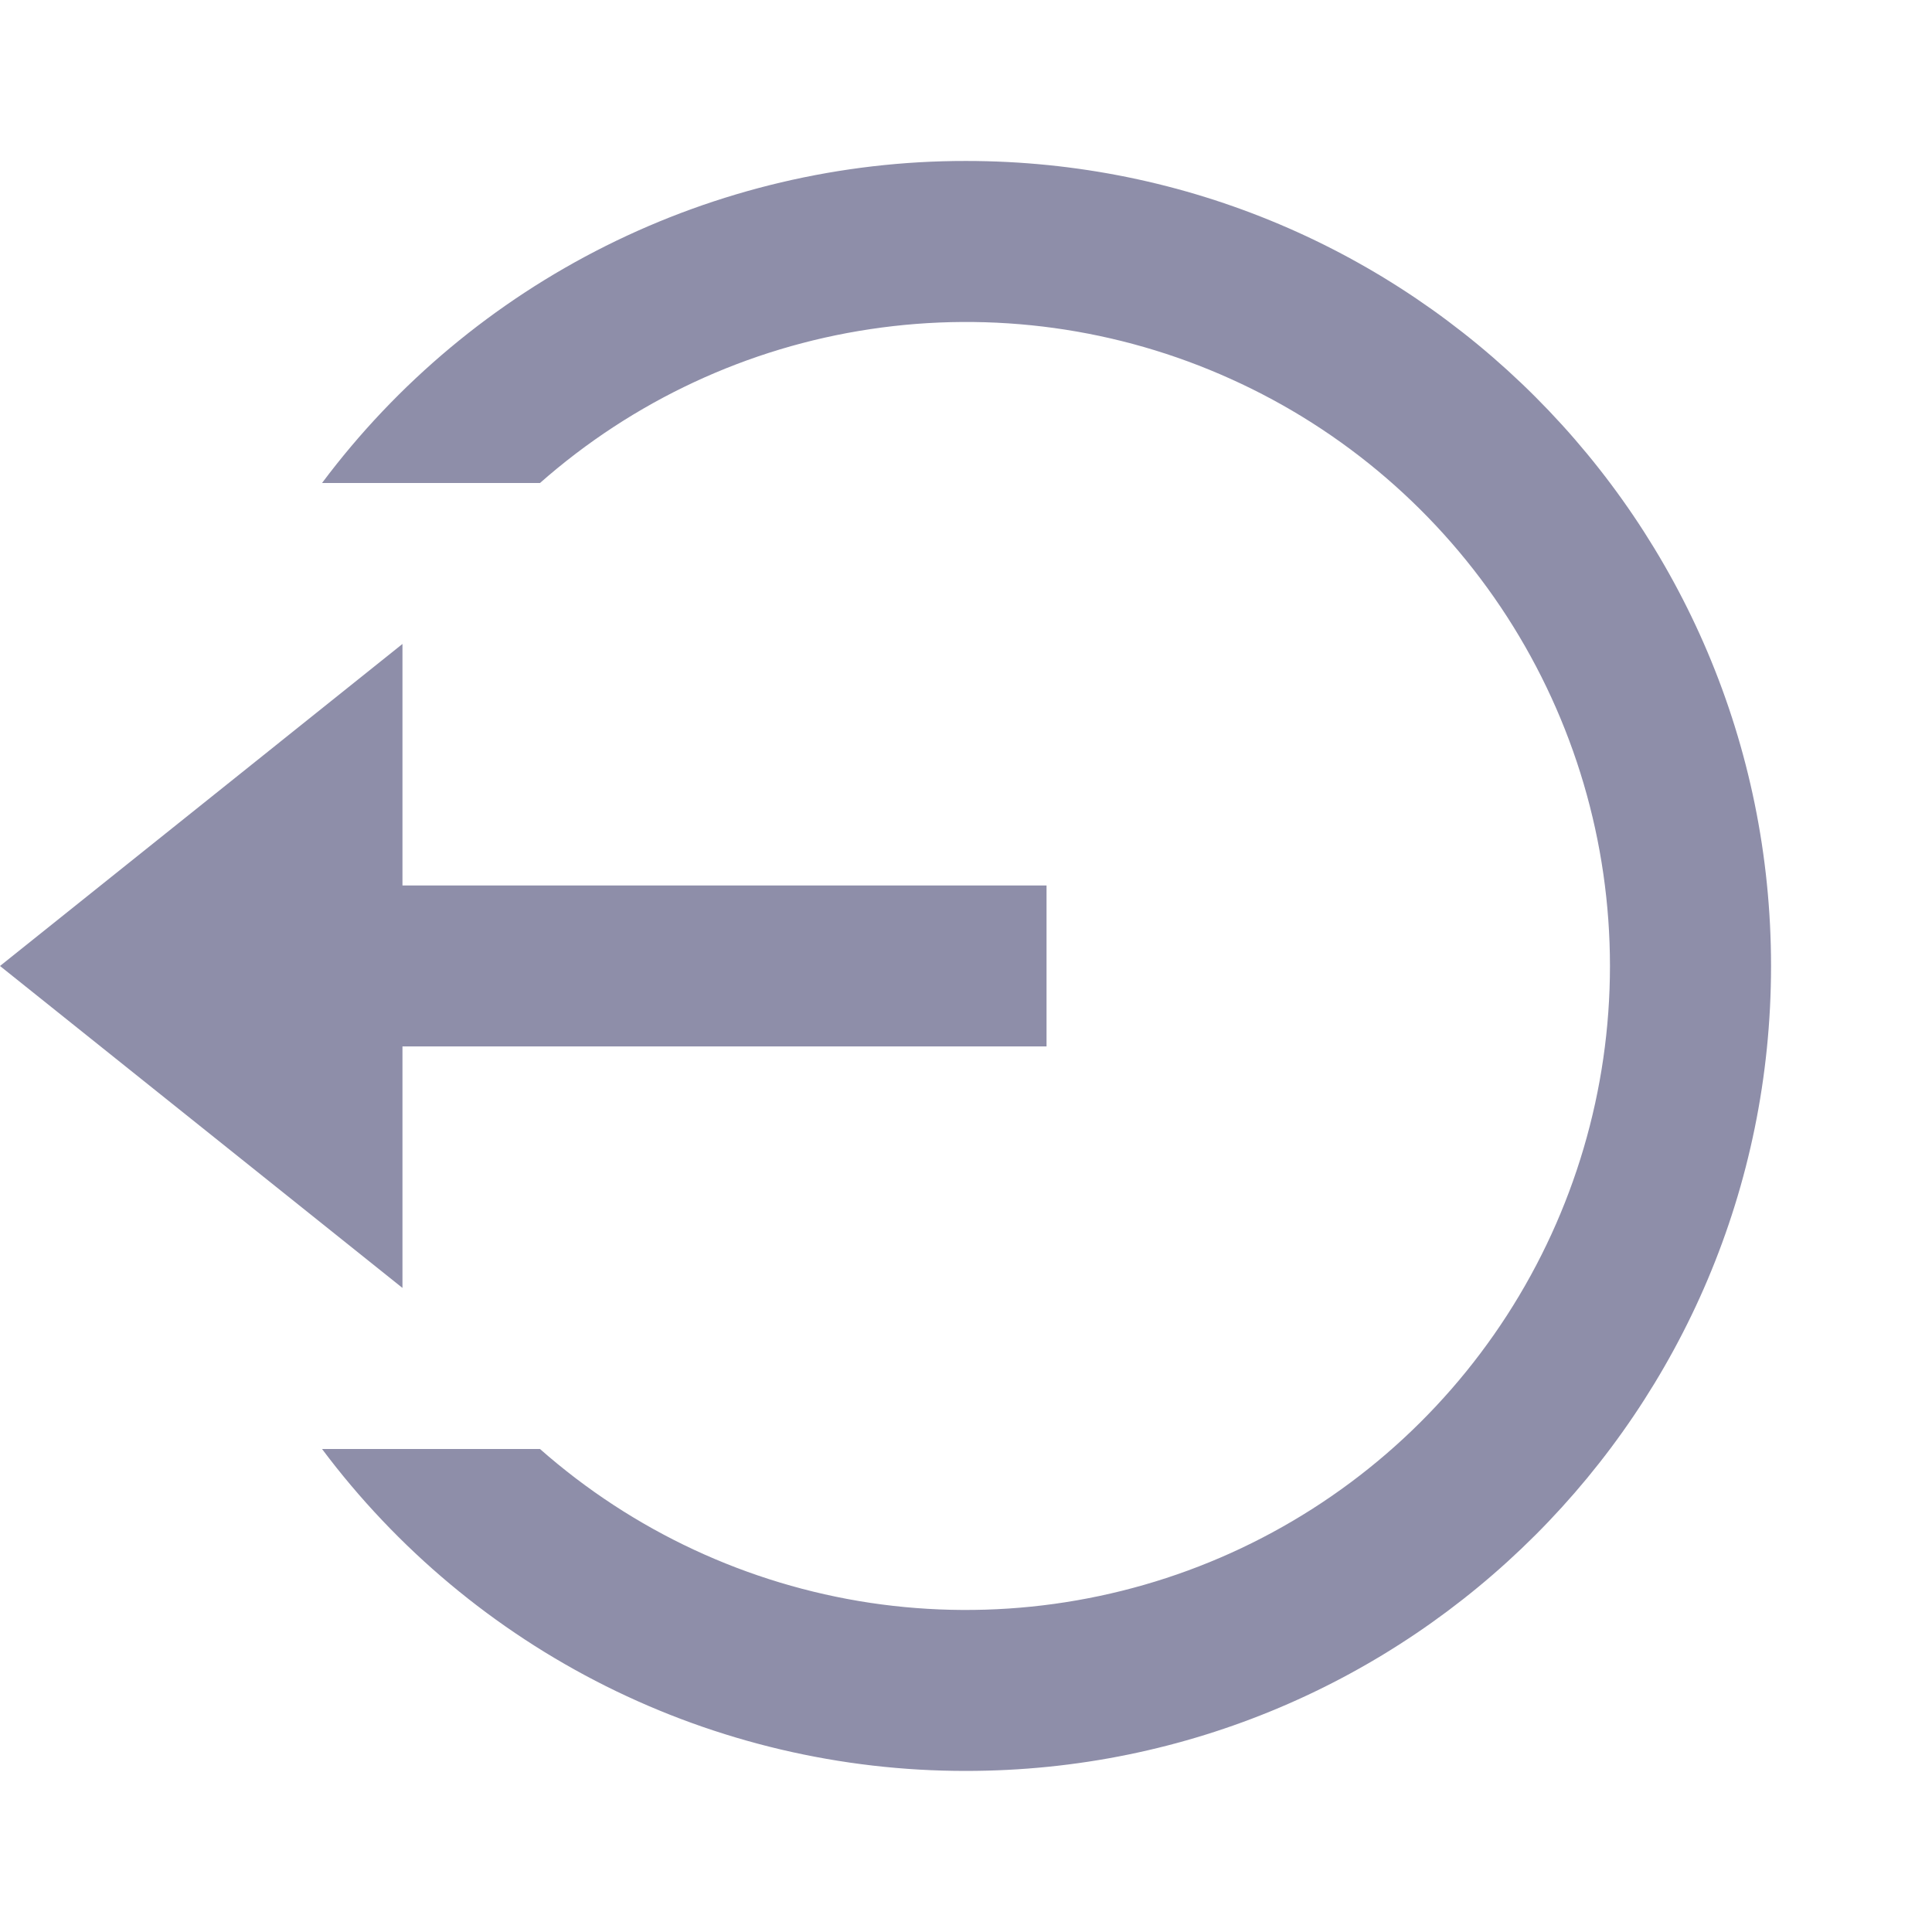 <svg width="16" height="16" viewBox="0 0 16 16" fill="none" xmlns="http://www.w3.org/2000/svg">
<path d="M3.333 7.333H8.667V8.666H3.333V10.666L0 8L3.333 5.333V7.333ZM2.667 12H4.472C5.242 12.679 6.191 13.121 7.206 13.274C8.221 13.426 9.259 13.283 10.194 12.861C11.13 12.438 11.923 11.755 12.48 10.893C13.037 10.031 13.333 9.026 13.333 8C13.333 6.973 13.037 5.969 12.48 5.106C11.923 4.244 11.13 3.561 10.194 3.139C9.259 2.716 8.221 2.573 7.206 2.726C6.191 2.878 5.242 3.321 4.472 4H2.667C3.287 3.171 4.092 2.499 5.018 2.036C5.944 1.573 6.965 1.332 8 1.333C11.682 1.333 14.667 4.318 14.667 8C14.667 11.682 11.682 14.666 8 14.666C6.965 14.667 5.944 14.427 5.018 13.964C4.092 13.501 3.287 12.828 2.667 12Z" fill="#8E8EA9"/>
</svg>
